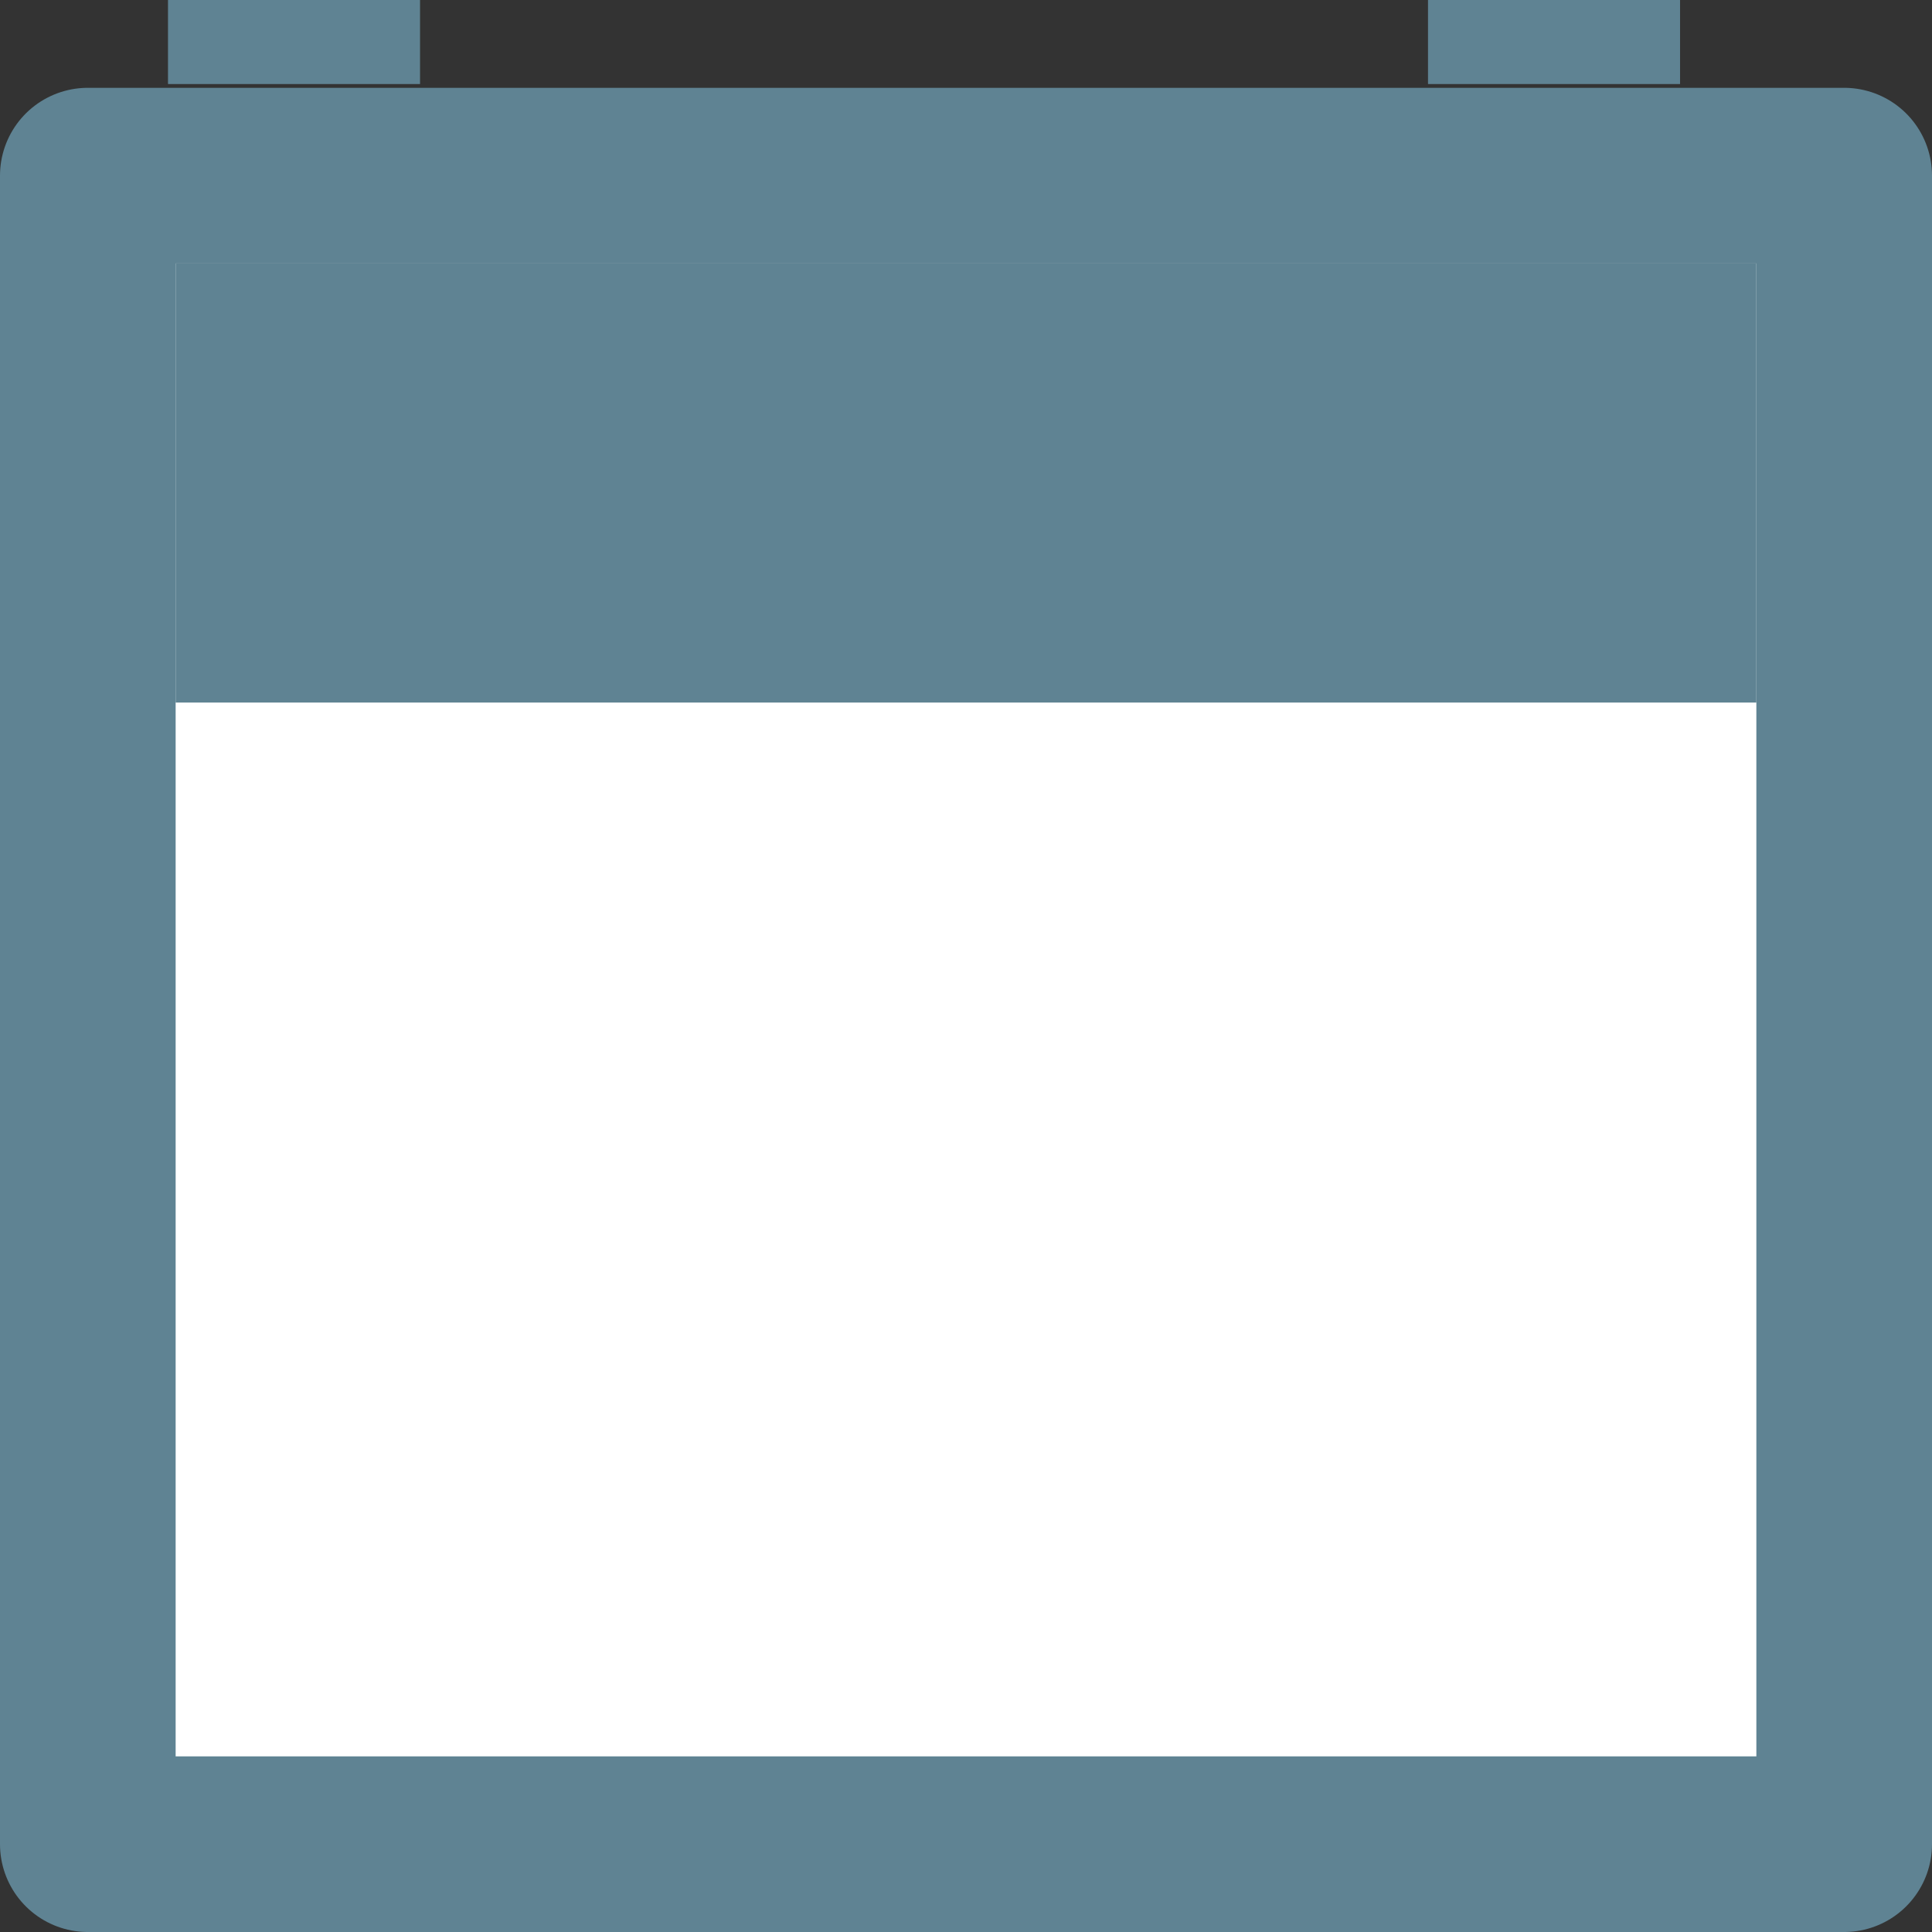 <svg width="22" height="22" viewBox="0 0 22 22" fill="none" xmlns="http://www.w3.org/2000/svg">
<rect x="0" y="0" width="22" height="22" fill="#333333" stroke="none"/>
<rect x="1" y="2" width="20" height="19" fill="white" stroke="#5F8393" stroke-width="2" stroke-linejoin="round"/>
<rect x="2" y="3" width="18" height="5" fill="#5F8393"/>
<rect x="1.913" width="2.87" height="0.957" fill="#5F8393"/>
<rect x="16.261" width="2.87" height="0.957" fill="#5F8393"/>
</svg>
